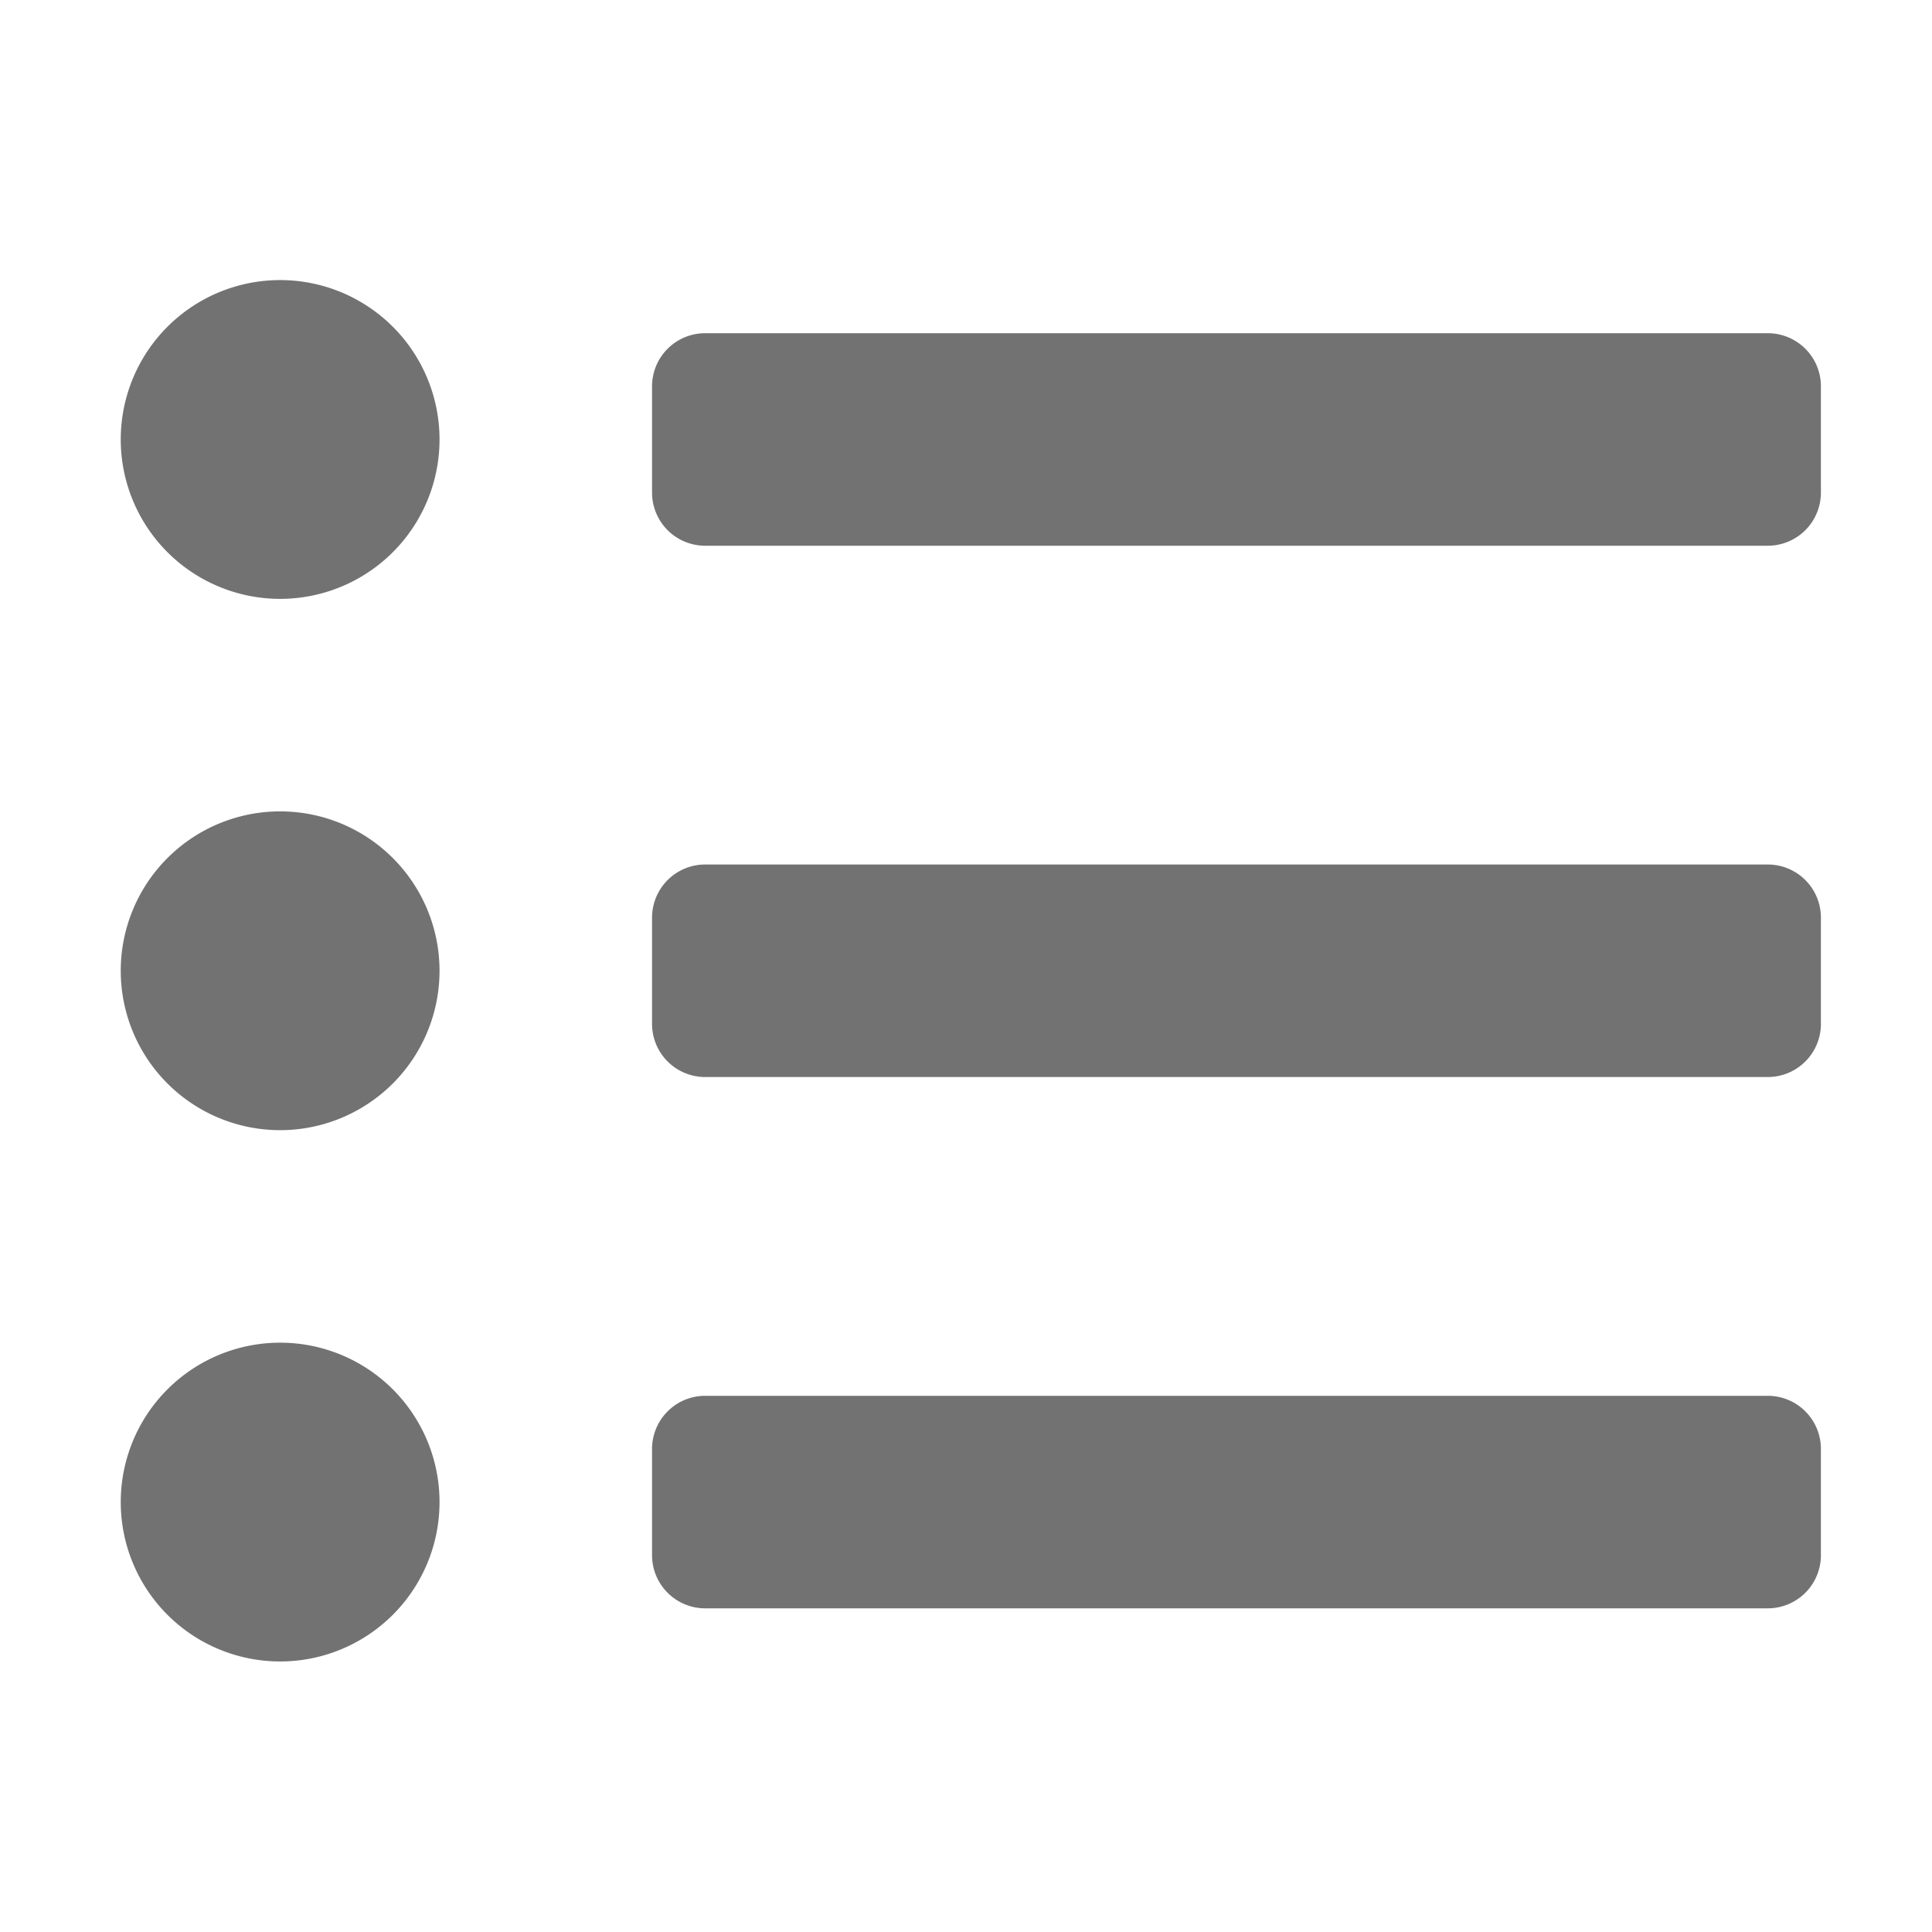 ﻿<?xml version='1.0' encoding='UTF-8'?>
<svg viewBox="-2 -1.999 32 32" xmlns="http://www.w3.org/2000/svg">
  <g transform="matrix(0.055, 0, 0, 0.055, 0, 0)">
    <path d="M48, 48A48 48 0 1 0 96, 96A48 48 0 0 0 48, 48zM48, 208A48 48 0 1 0 96, 256A48 48 0 0 0 48, 208zM48, 368A48 48 0 1 0 96, 416A48 48 0 0 0 48, 368zM496, 384L176, 384A16 16 0 0 0 160, 400L160, 432A16 16 0 0 0 176, 448L496, 448A16 16 0 0 0 512, 432L512, 400A16 16 0 0 0 496, 384zM496, 64L176, 64A16 16 0 0 0 160, 80L160, 112A16 16 0 0 0 176, 128L496, 128A16 16 0 0 0 512, 112L512, 80A16 16 0 0 0 496, 64zM496, 224L176, 224A16 16 0 0 0 160, 240L160, 272A16 16 0 0 0 176, 288L496, 288A16 16 0 0 0 512, 272L512, 240A16 16 0 0 0 496, 224z" fill="#727272" fill-opacity="1" class="Black" />
  </g>
</svg>